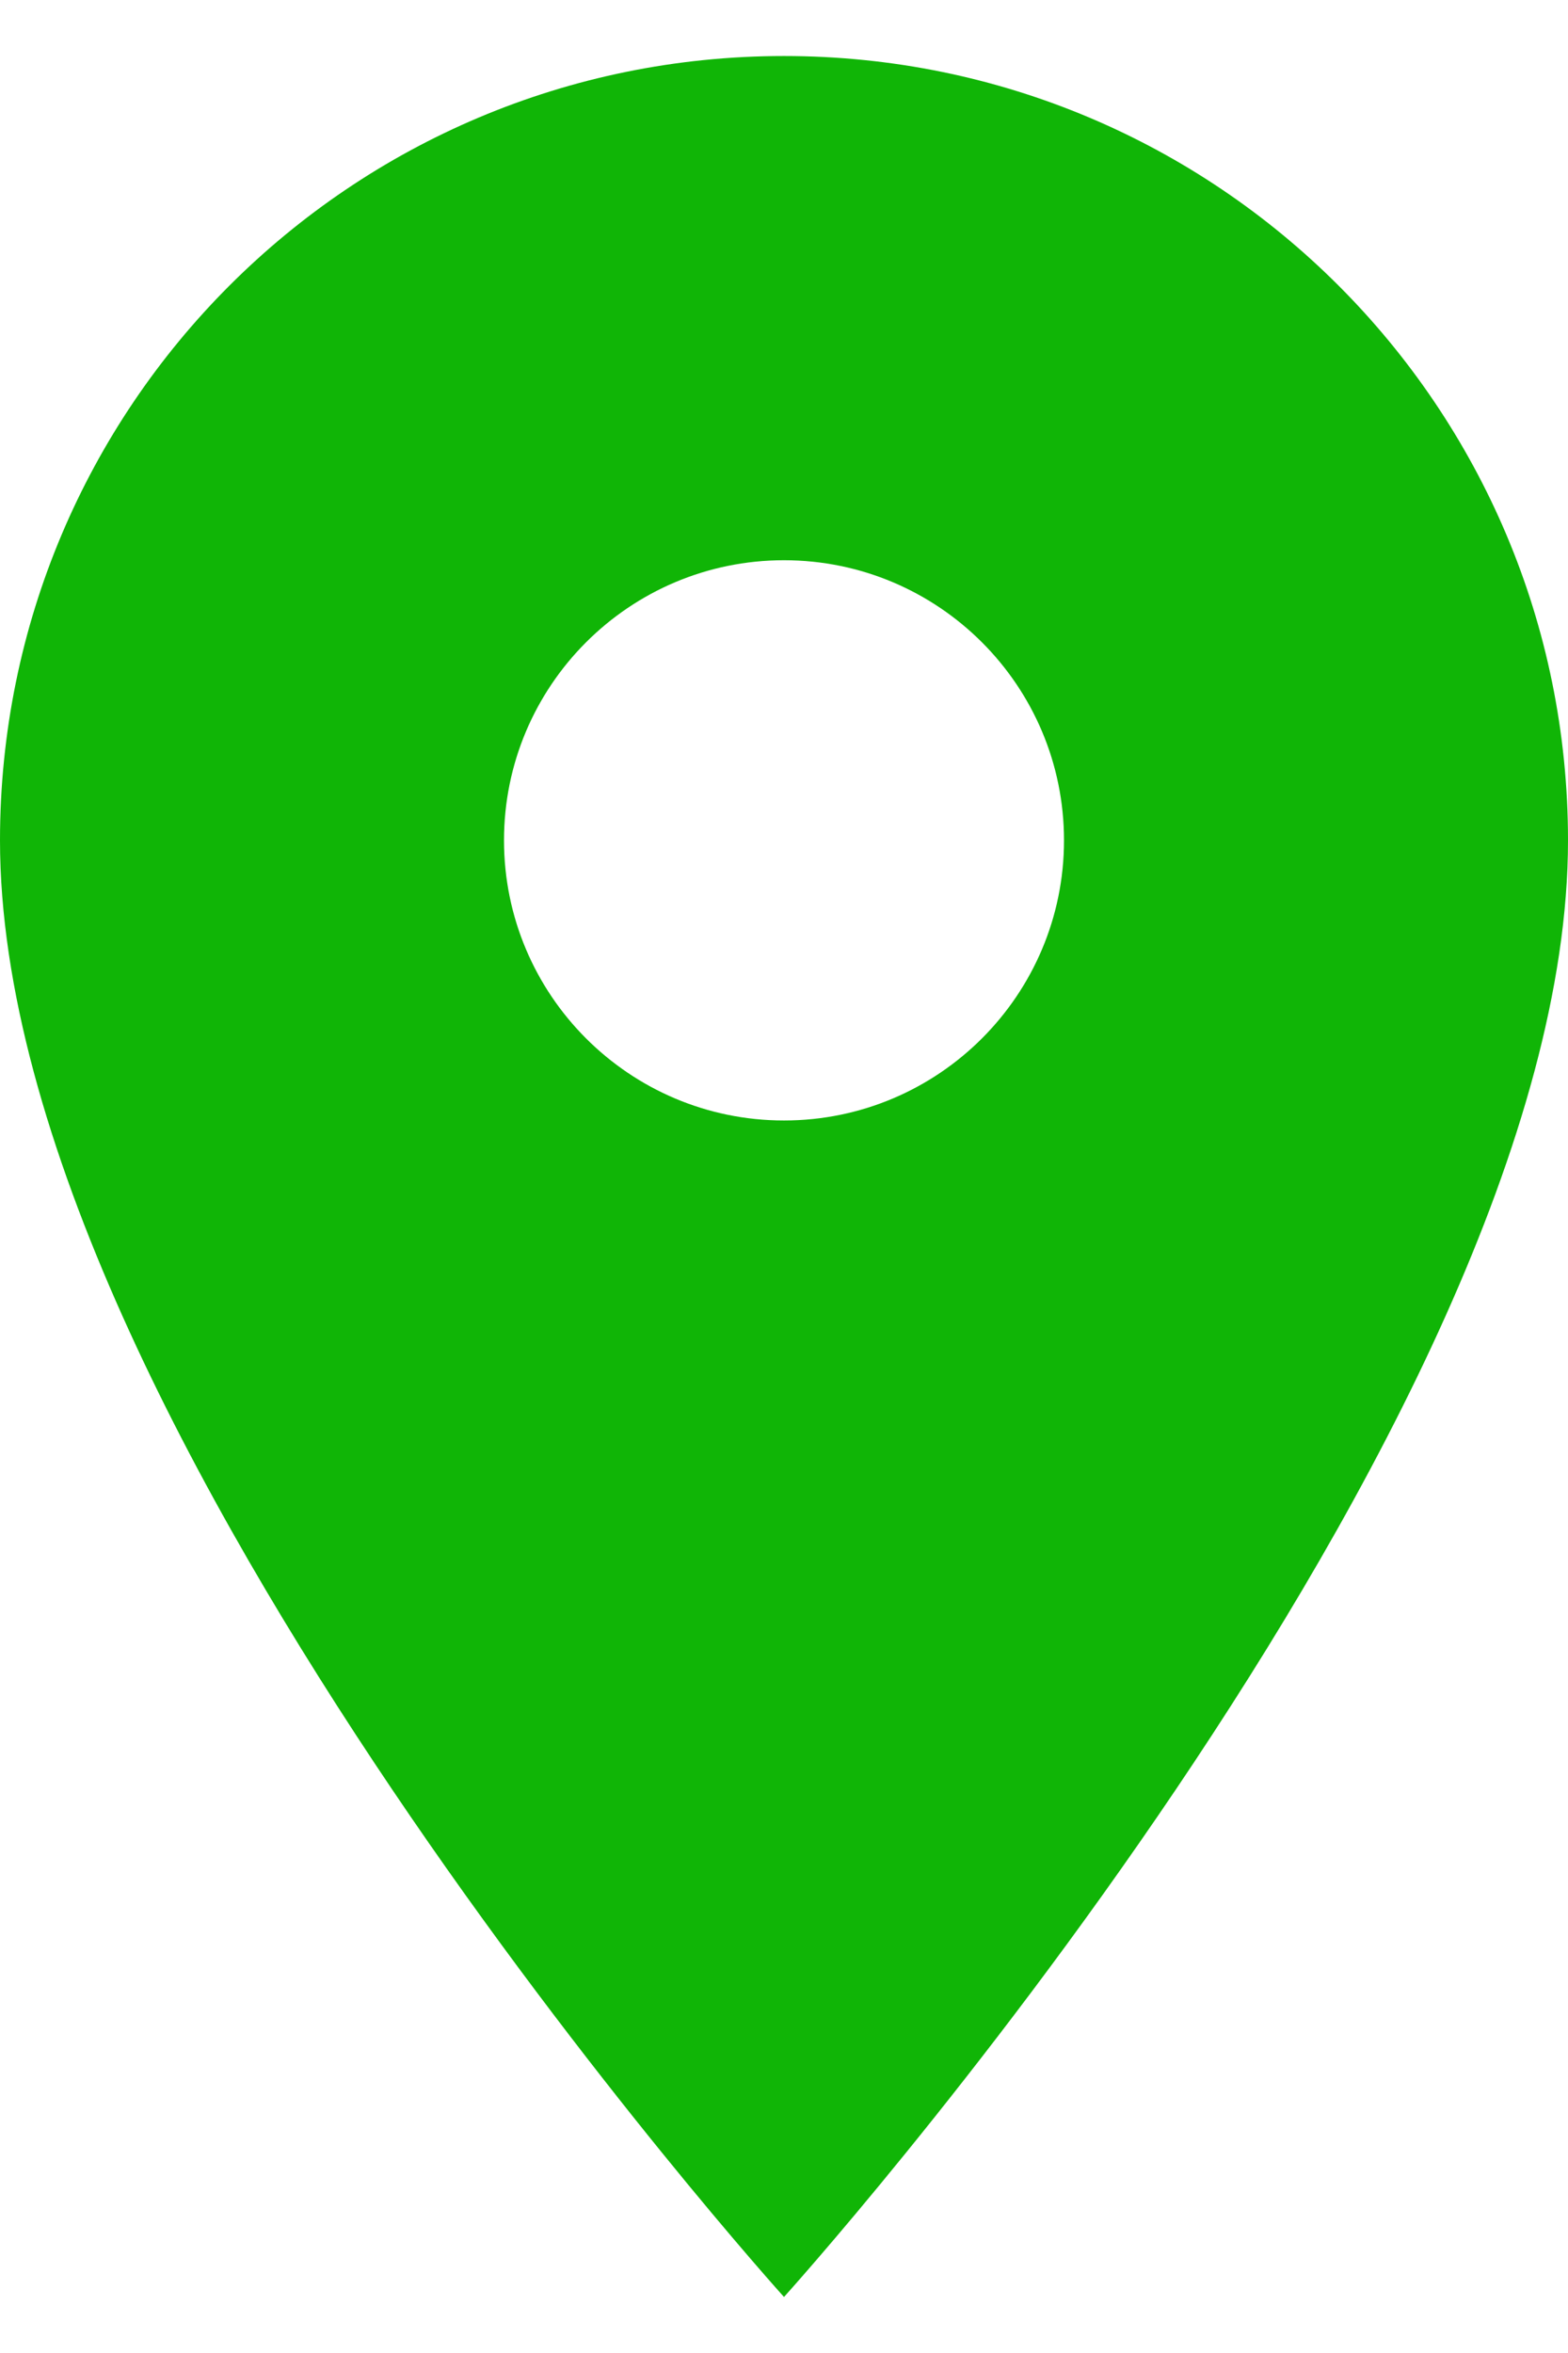 <svg width="14" height="21" viewBox="0 0 14 21" fill="none" xmlns="http://www.w3.org/2000/svg">
<path d="M7 0.5C3.13 0.5 0 3.63 0 7.5C0 12.75 7 20.5 7 20.5C7 20.5 14 12.75 14 7.5C14 3.63 10.87 0.5 7 0.5ZM7 10C5.62 10 4.5 8.88 4.5 7.5C4.5 6.12 5.62 5 7 5C8.38 5 9.5 6.12 9.5 7.5C9.5 8.88 8.38 10 7 10Z" fill="#10B506"/>
</svg>
